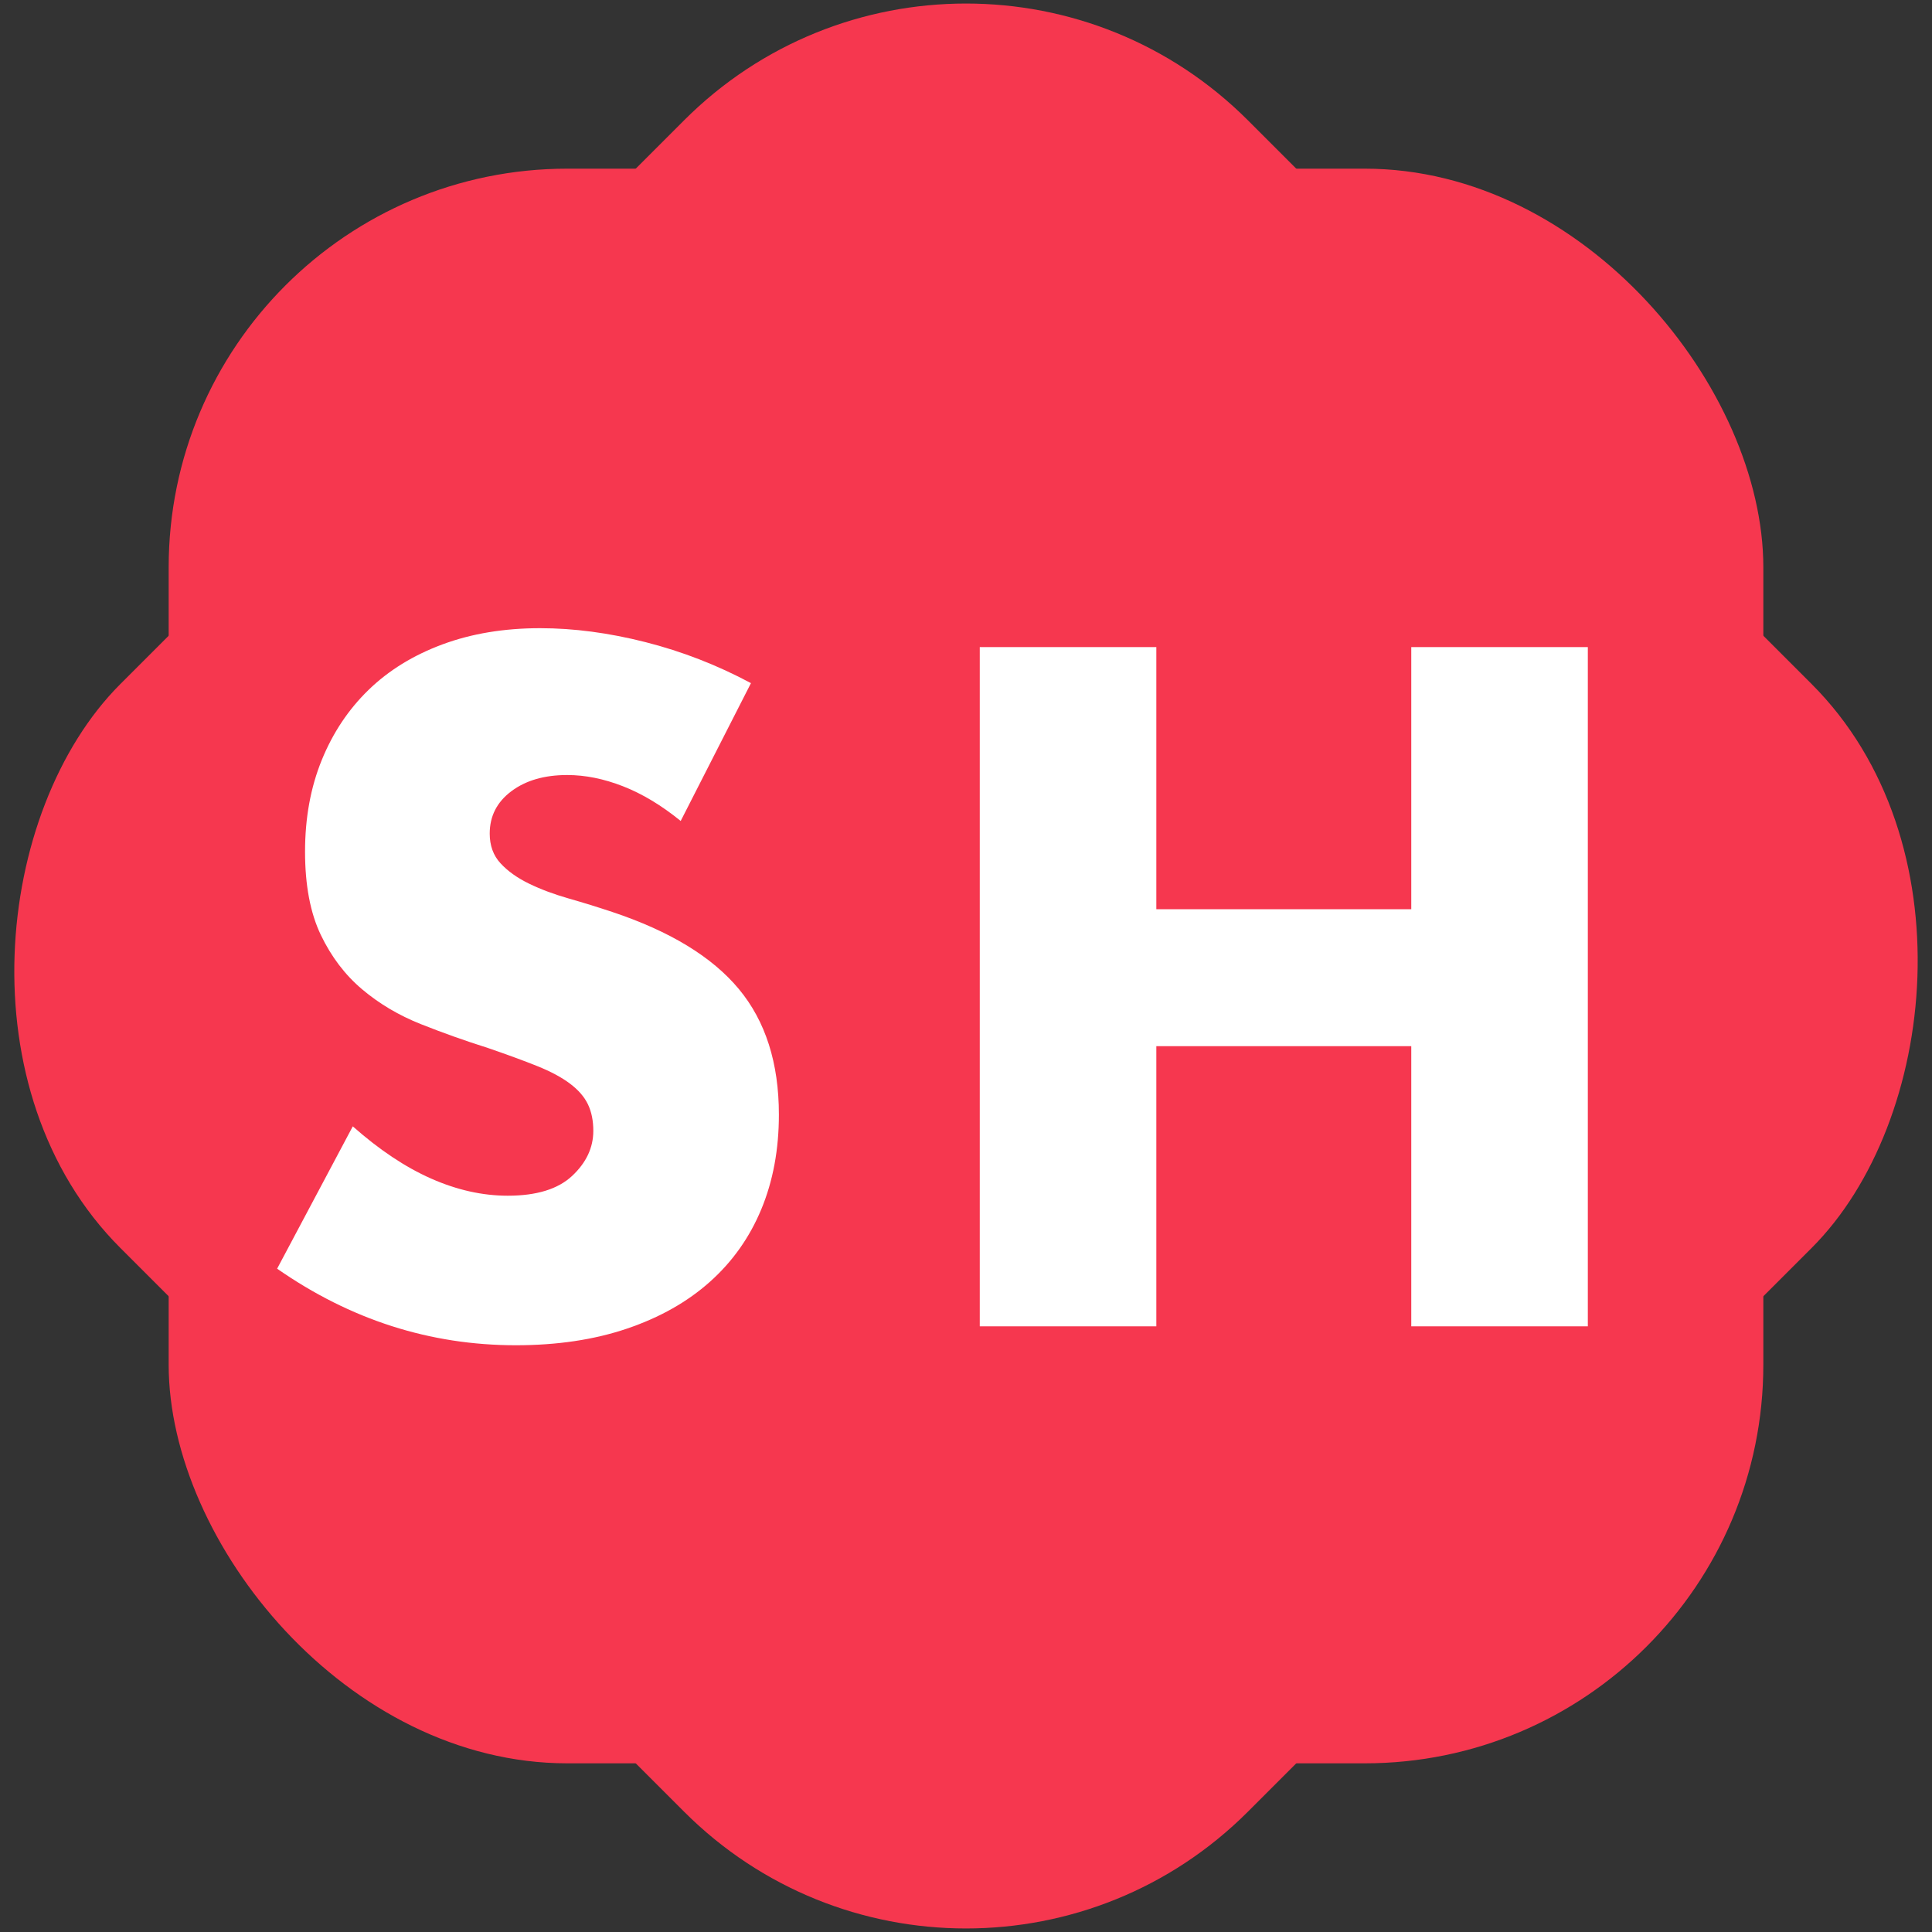 <?xml version="1.0" encoding="UTF-8"?>
<svg width="504px" height="504px" viewBox="0 0 504 504" version="1.1" xmlns="http://www.w3.org/2000/svg" xmlns:xlink="http://www.w3.org/1999/xlink">
    <rect x="0" y="0" width="504" height="504" fill="#333333" stroke="none"/>
    <!-- Generator: Sketch 51.3 (57544) - http://www.bohemiancoding.com/sketch -->
    <title>Group 3</title>
    <desc>Created with Sketch.</desc>
    <defs></defs>
    <g id="Page-1" stroke="none" stroke-width="1" fill="none" fill-rule="evenodd">
        <g id="Group-3" transform="translate(-43, -43)">
            <g id="Group-2" fill="#F6374F">
                <rect id="Rectangle-2" x="87" y="87" width="416" height="416" rx="104"></rect>
                <rect id="Rectangle-2" transform="translate(295, 295) rotate(45) translate(-295, -295) " x="87" y="87" width="416" height="416" rx="104"></rect>
            </g>
            <path d="M220.572,257.165 C215.559,253.092 210.546,250.076 205.532,248.118 C200.519,246.159 195.663,245.18 190.963,245.18 C185.009,245.18 180.153,246.59 176.393,249.41 C172.632,252.23 170.752,255.912 170.752,260.455 C170.752,263.588 171.692,266.173 173.572,268.21 C175.453,270.247 177.92,272.009 180.975,273.498 C184.03,274.986 187.477,276.278 191.315,277.375 C195.153,278.472 198.952,279.647 202.713,280.9 C217.753,285.913 228.758,292.611 235.73,300.993 C242.702,309.374 246.188,320.302 246.188,333.775 C246.188,342.862 244.66,351.087 241.605,358.45 C238.55,365.813 234.085,372.119 228.21,377.368 C222.335,382.616 215.128,386.689 206.59,389.587 C198.052,392.486 188.378,393.935 177.567,393.935 C155.164,393.935 134.406,387.277 115.293,373.96 L135.032,336.83 C141.926,342.94 148.741,347.483 155.477,350.46 C162.214,353.437 168.872,354.925 175.452,354.925 C182.973,354.925 188.573,353.202 192.255,349.755 C195.937,346.308 197.778,342.392 197.778,338.005 C197.778,335.342 197.308,333.031 196.368,331.072 C195.427,329.114 193.861,327.313 191.667,325.668 C189.474,324.022 186.615,322.495 183.09,321.085 C179.565,319.675 175.296,318.108 170.282,316.385 C164.329,314.505 158.493,312.429 152.775,310.158 C147.057,307.886 141.965,304.87 137.5,301.11 C133.035,297.35 129.432,292.611 126.69,286.892 C123.948,281.174 122.578,273.928 122.578,265.155 C122.578,256.382 124.027,248.431 126.925,241.303 C129.823,234.174 133.897,228.064 139.145,222.972 C144.393,217.881 150.817,213.925 158.415,211.105 C166.013,208.285 174.512,206.875 183.912,206.875 C192.686,206.875 201.851,208.089 211.407,210.518 C220.964,212.946 230.129,216.51 238.903,221.21 L220.572,257.165 Z M344.652,280.195 L411.158,280.195 L411.158,211.81 L457.217,211.81 L457.217,389 L411.158,389 L411.158,315.915 L344.652,315.915 L344.652,389 L298.592,389 L298.592,211.81 L344.652,211.81 L344.652,280.195 Z" id="SH" fill="#FFFFFF"></path>
        </g>
    </g>
</svg>